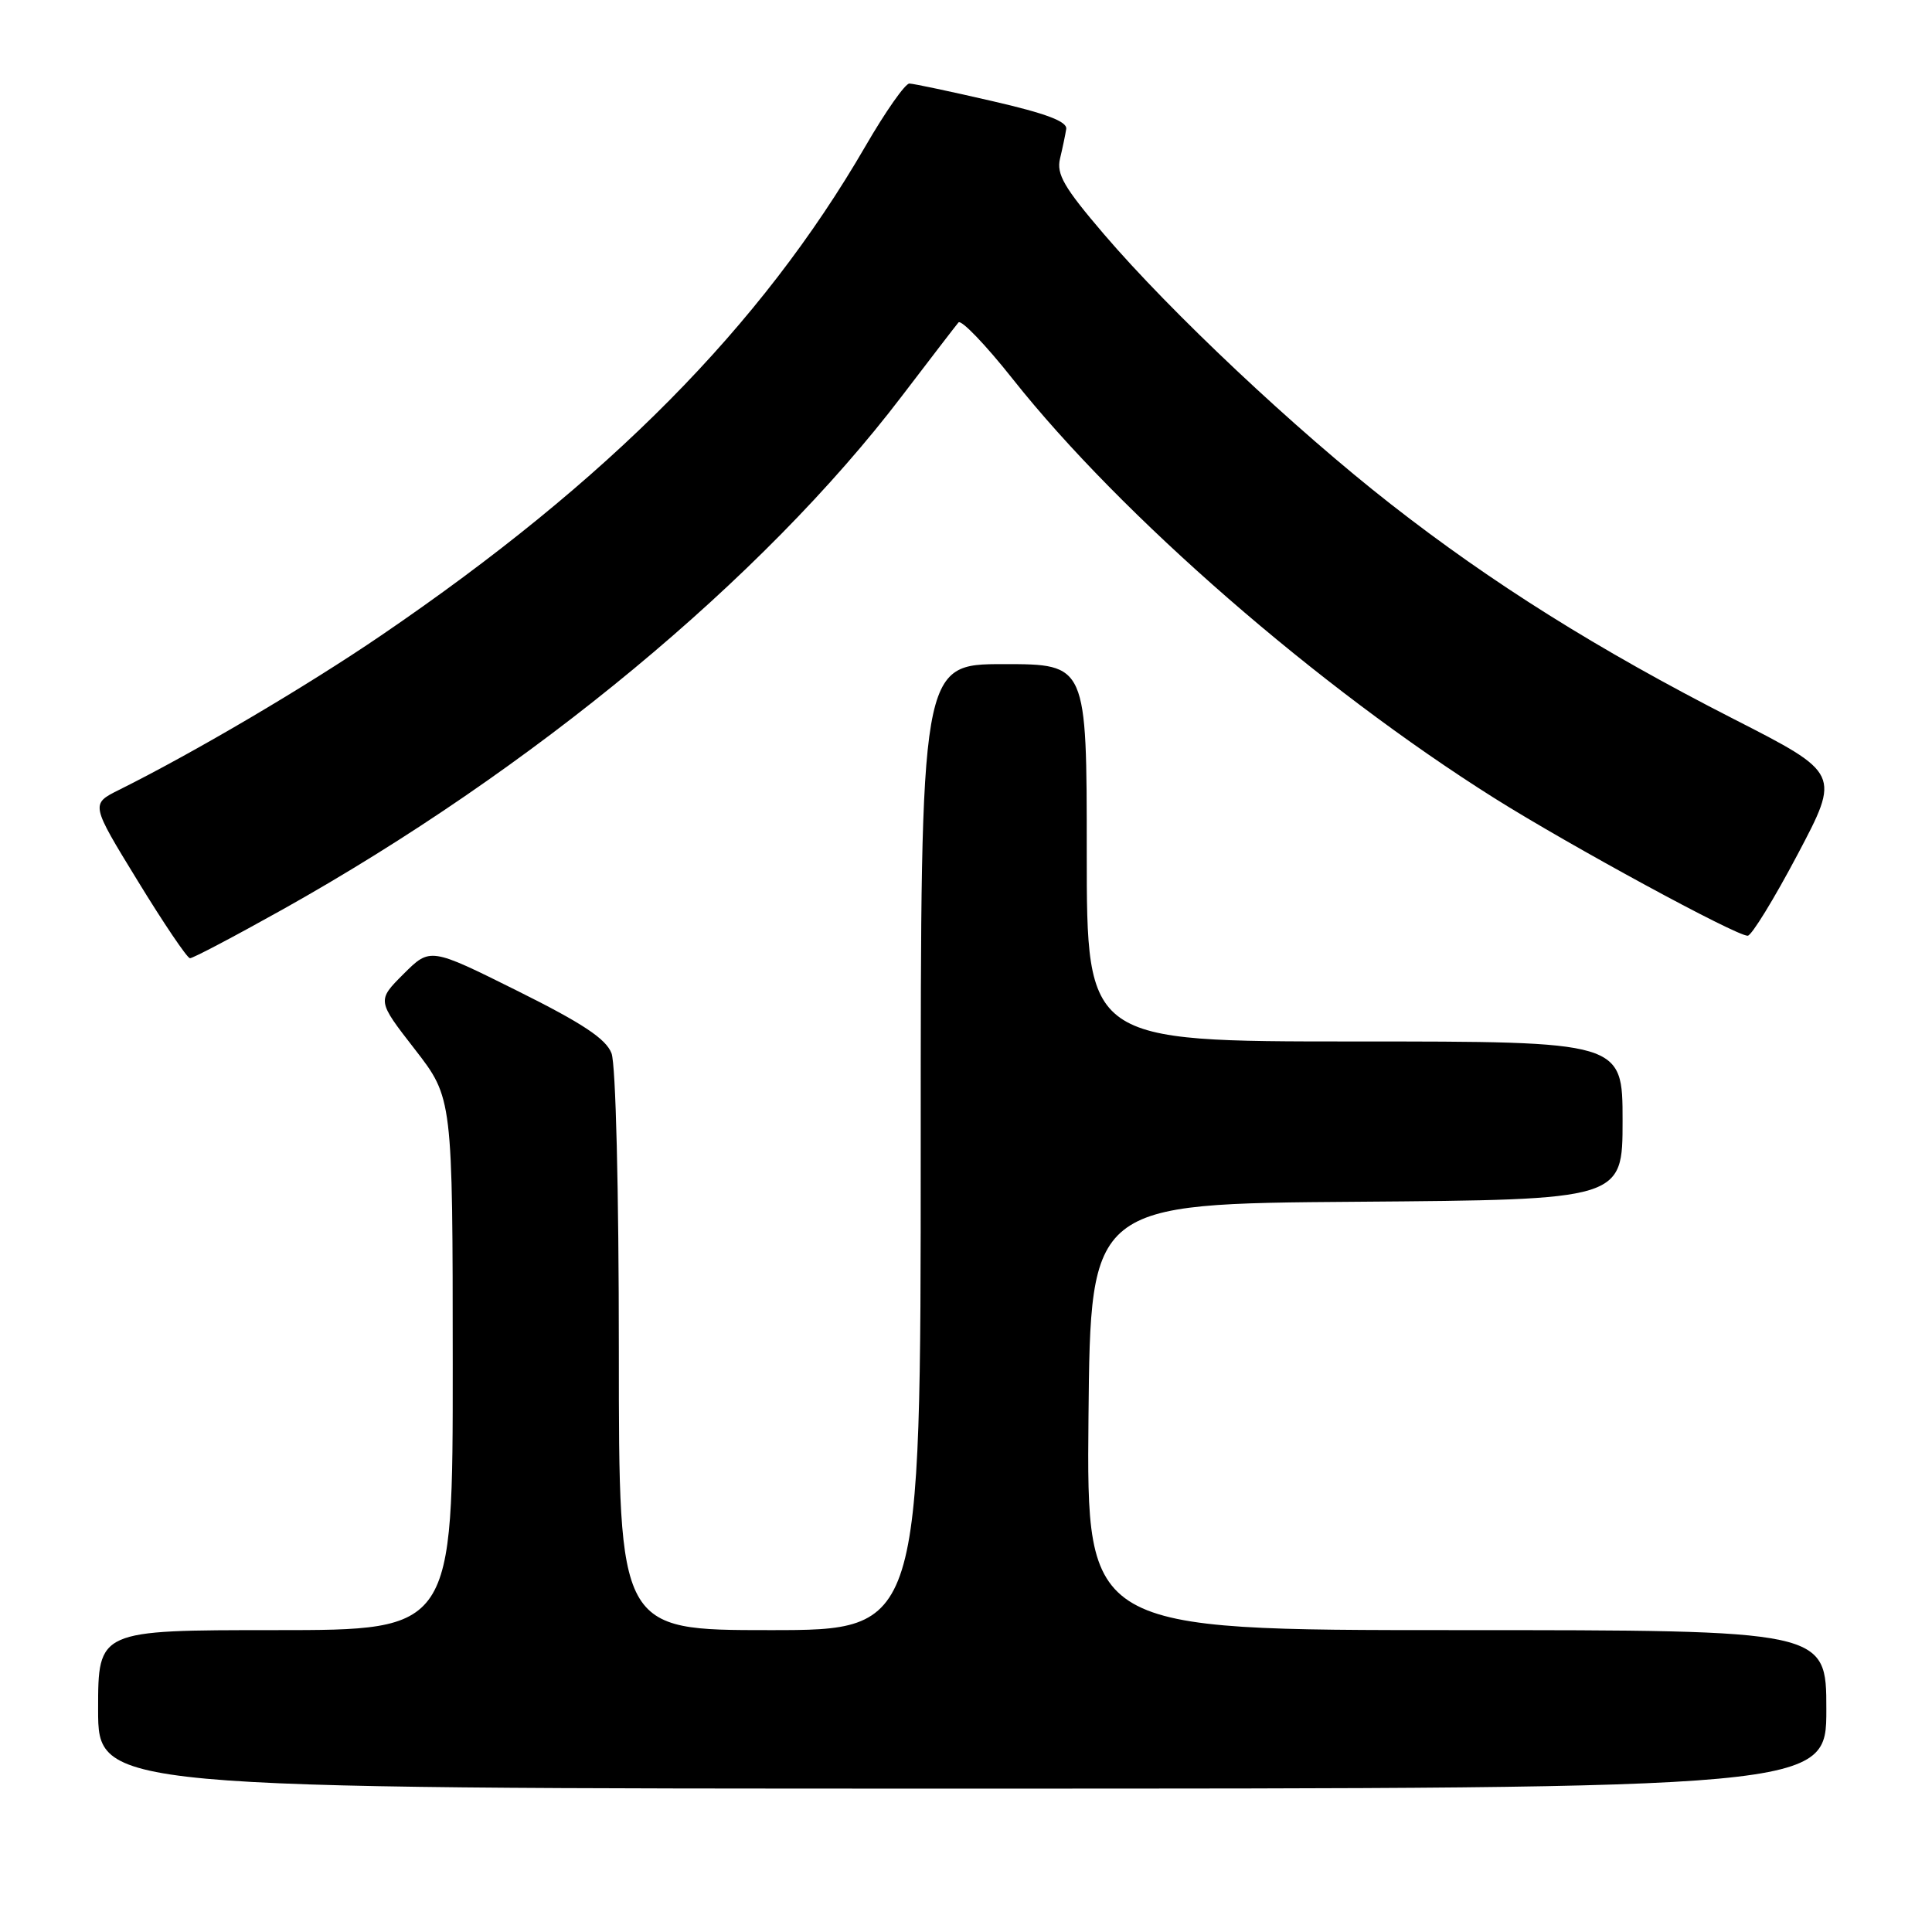<?xml version="1.0" encoding="UTF-8" standalone="no"?>
<!DOCTYPE svg PUBLIC "-//W3C//DTD SVG 1.1//EN" "http://www.w3.org/Graphics/SVG/1.1/DTD/svg11.dtd" >
<svg xmlns="http://www.w3.org/2000/svg" xmlns:xlink="http://www.w3.org/1999/xlink" version="1.1" viewBox="0 0 256 256">
 <g >
 <path fill="currentColor"
d=" M 242.00 226.50 C 242.00 216.00 242.00 216.00 192.98 216.00 C 143.97 216.00 143.97 216.00 144.23 187.75 C 144.50 159.50 144.50 159.50 179.75 159.24 C 215.00 158.97 215.00 158.97 215.00 148.49 C 215.00 138.00 215.00 138.00 179.50 138.00 C 144.00 138.00 144.00 138.00 144.00 113.00 C 144.00 88.00 144.00 88.00 133.00 88.00 C 122.00 88.00 122.00 88.00 122.00 152.00 C 122.00 216.00 122.00 216.00 102.00 216.00 C 82.00 216.00 82.00 216.00 82.00 179.07 C 82.00 157.57 81.59 141.06 81.03 139.57 C 80.30 137.65 77.21 135.60 68.53 131.28 C 57.00 125.54 57.00 125.54 53.47 129.06 C 49.95 132.58 49.95 132.58 54.97 139.04 C 59.98 145.50 59.98 145.50 59.99 180.75 C 60.00 216.00 60.00 216.00 36.50 216.00 C 13.00 216.00 13.00 216.00 13.00 226.50 C 13.00 237.00 13.00 237.00 127.50 237.00 C 242.00 237.00 242.00 237.00 242.00 226.50 Z  M 37.43 120.52 C 70.51 102.01 101.05 76.70 119.49 52.50 C 123.27 47.55 126.64 43.15 127.00 42.73 C 127.35 42.30 130.60 45.68 134.20 50.23 C 148.62 68.41 174.64 91.05 198.03 105.77 C 208.09 112.09 230.03 124.01 231.58 123.99 C 232.09 123.98 235.06 119.14 238.18 113.24 C 243.86 102.49 243.86 102.49 229.68 95.25 C 211.71 86.07 197.69 77.28 184.25 66.77 C 171.61 56.89 155.09 41.34 146.26 31.01 C 141.00 24.86 139.96 23.08 140.46 21.01 C 140.79 19.63 141.16 17.87 141.28 17.10 C 141.44 16.10 138.63 15.04 131.50 13.40 C 126.00 12.13 121.05 11.08 120.50 11.07 C 119.95 11.05 117.32 14.80 114.67 19.38 C 100.81 43.28 80.66 63.65 50.50 84.20 C 40.58 90.96 25.77 99.69 15.76 104.67 C 12.01 106.54 12.01 106.54 18.26 116.74 C 21.69 122.35 24.80 126.95 25.17 126.97 C 25.54 126.99 31.06 124.08 37.43 120.52 Z "/>
</g>
</svg>